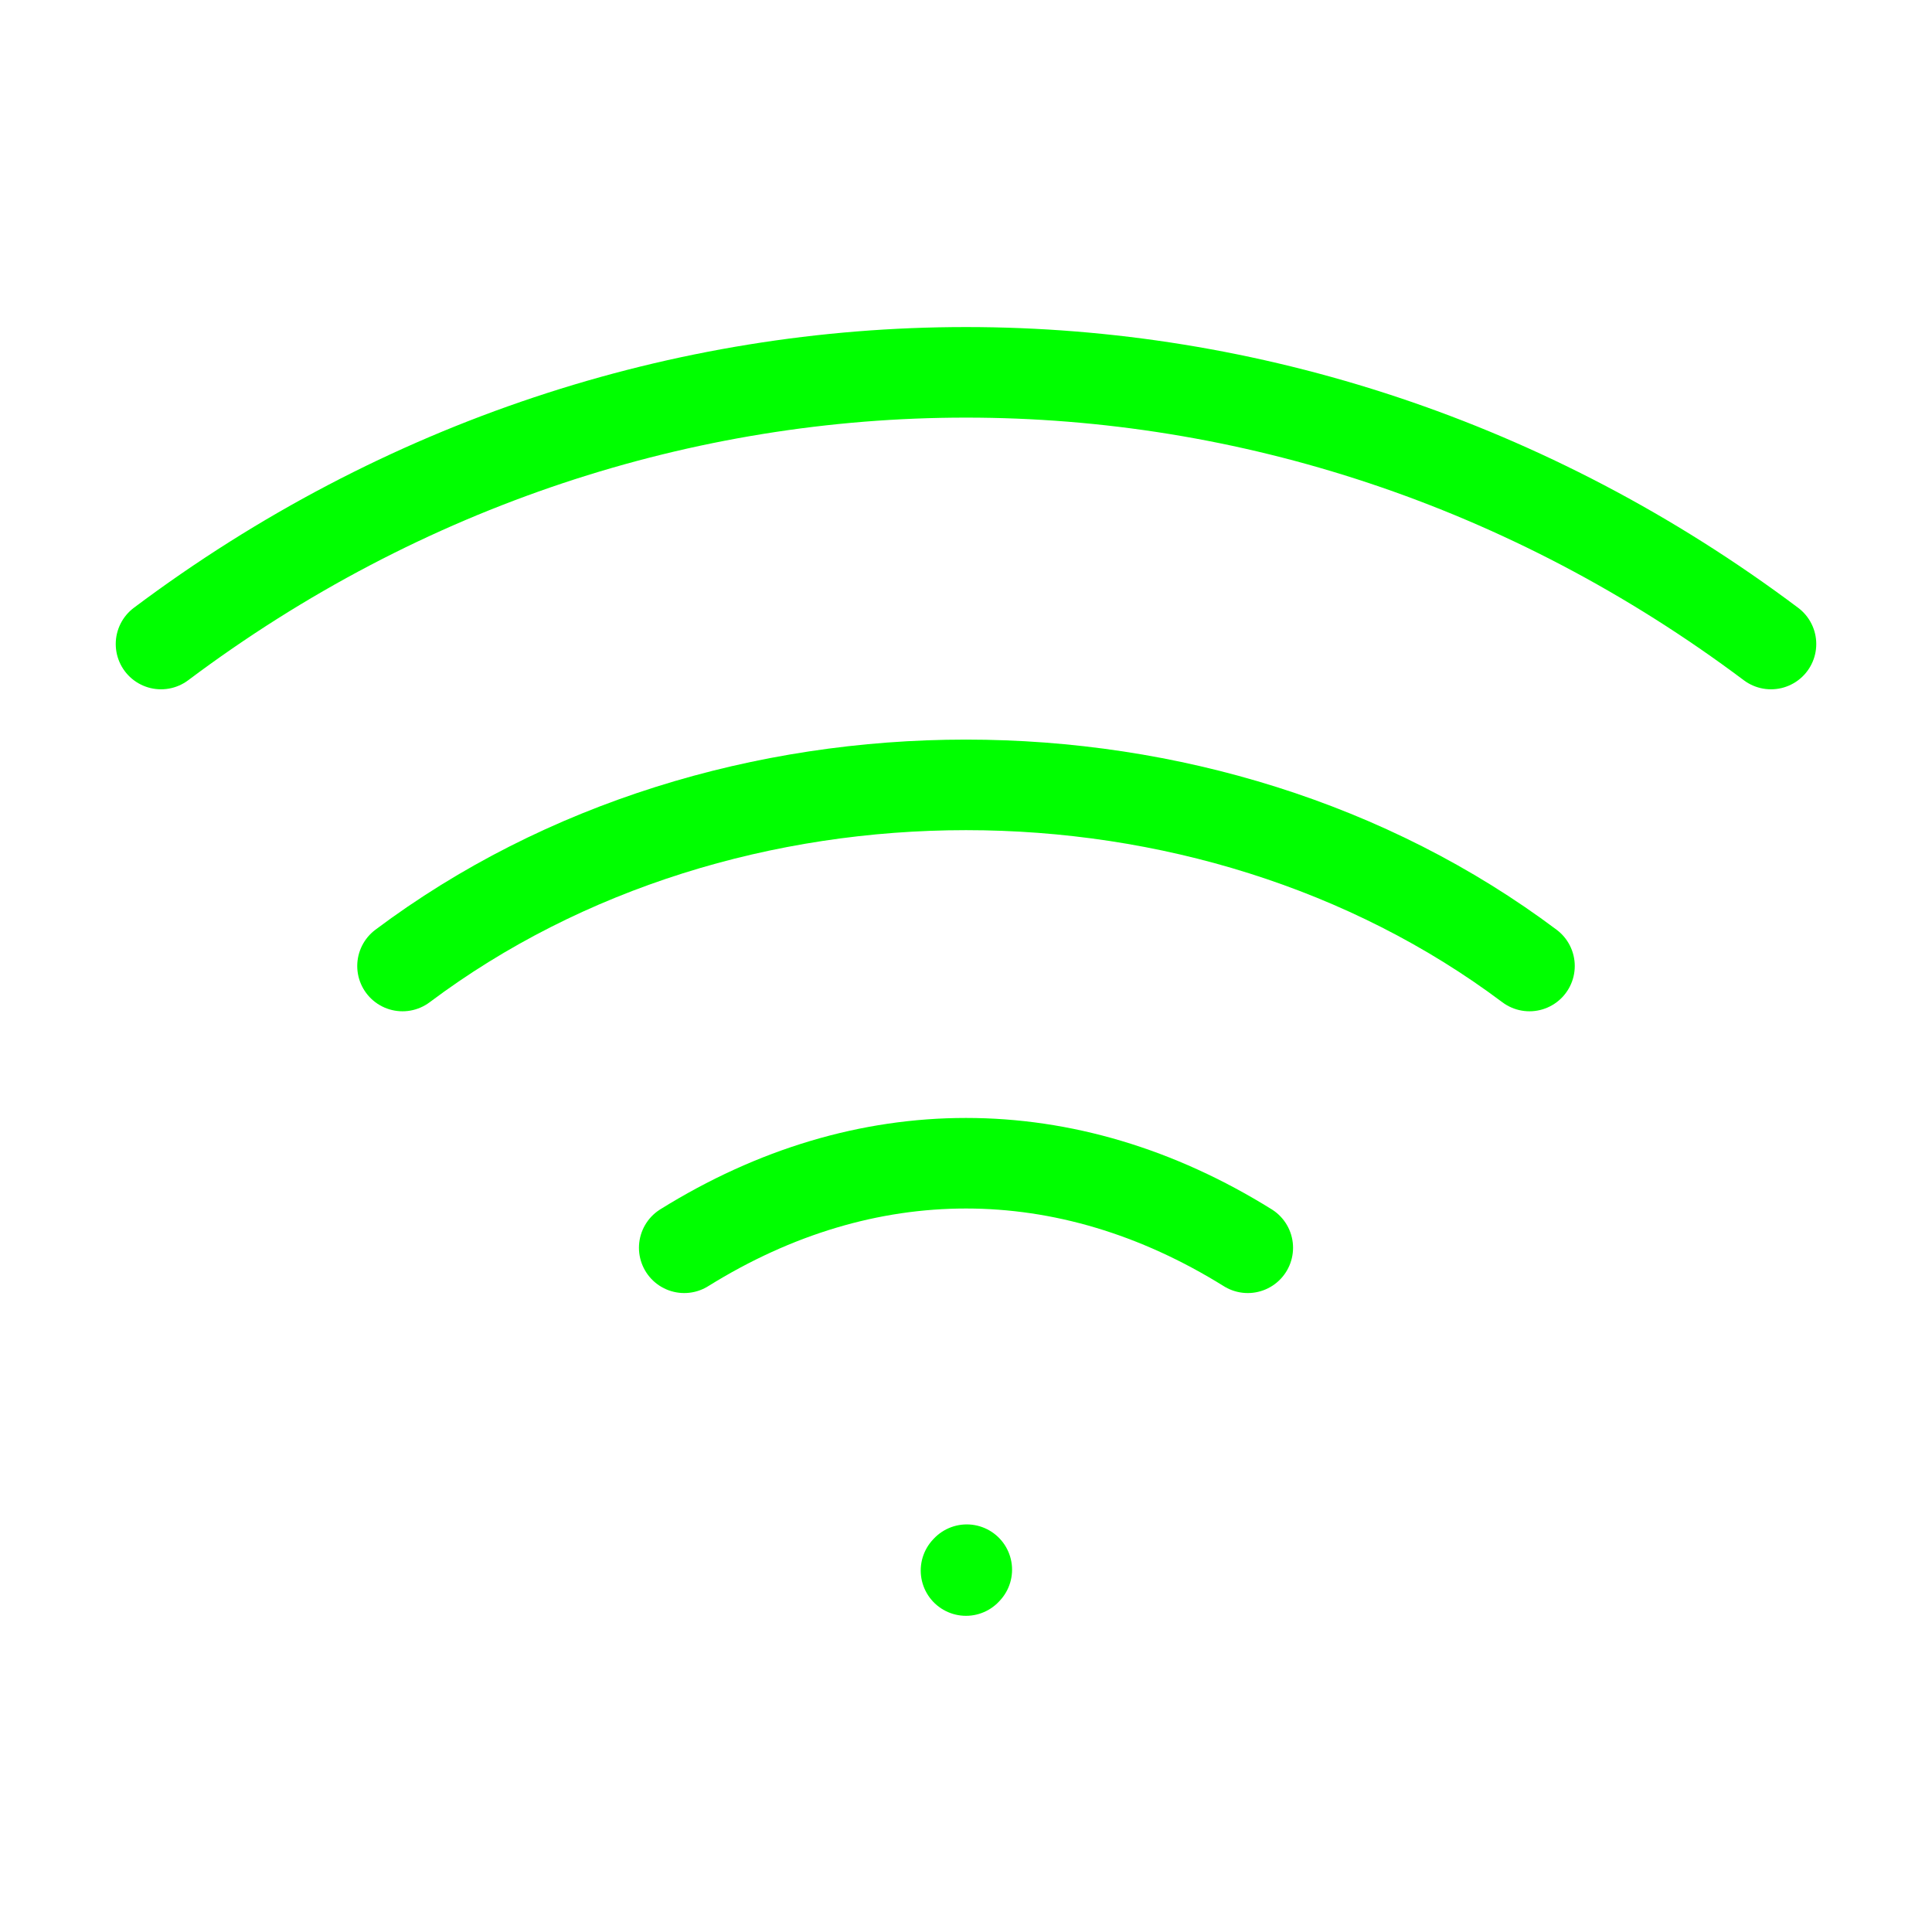<svg width="32" height="32" viewBox="0 0 32 32" fill="none" xmlns="http://www.w3.org/2000/svg">
<path d="M16 26.013L16.013 25.999M2.667 10.667C10.667 4.667 21.333 4.667 29.333 10.667M6.667 16C12 12 20 12 25.333 16M11.333 20.667C14.333 18.8 17.667 18.8 20.667 20.667" stroke="#00FF00" stroke-width="1.5" stroke-linecap="round" stroke-linejoin="round"/>
</svg>
